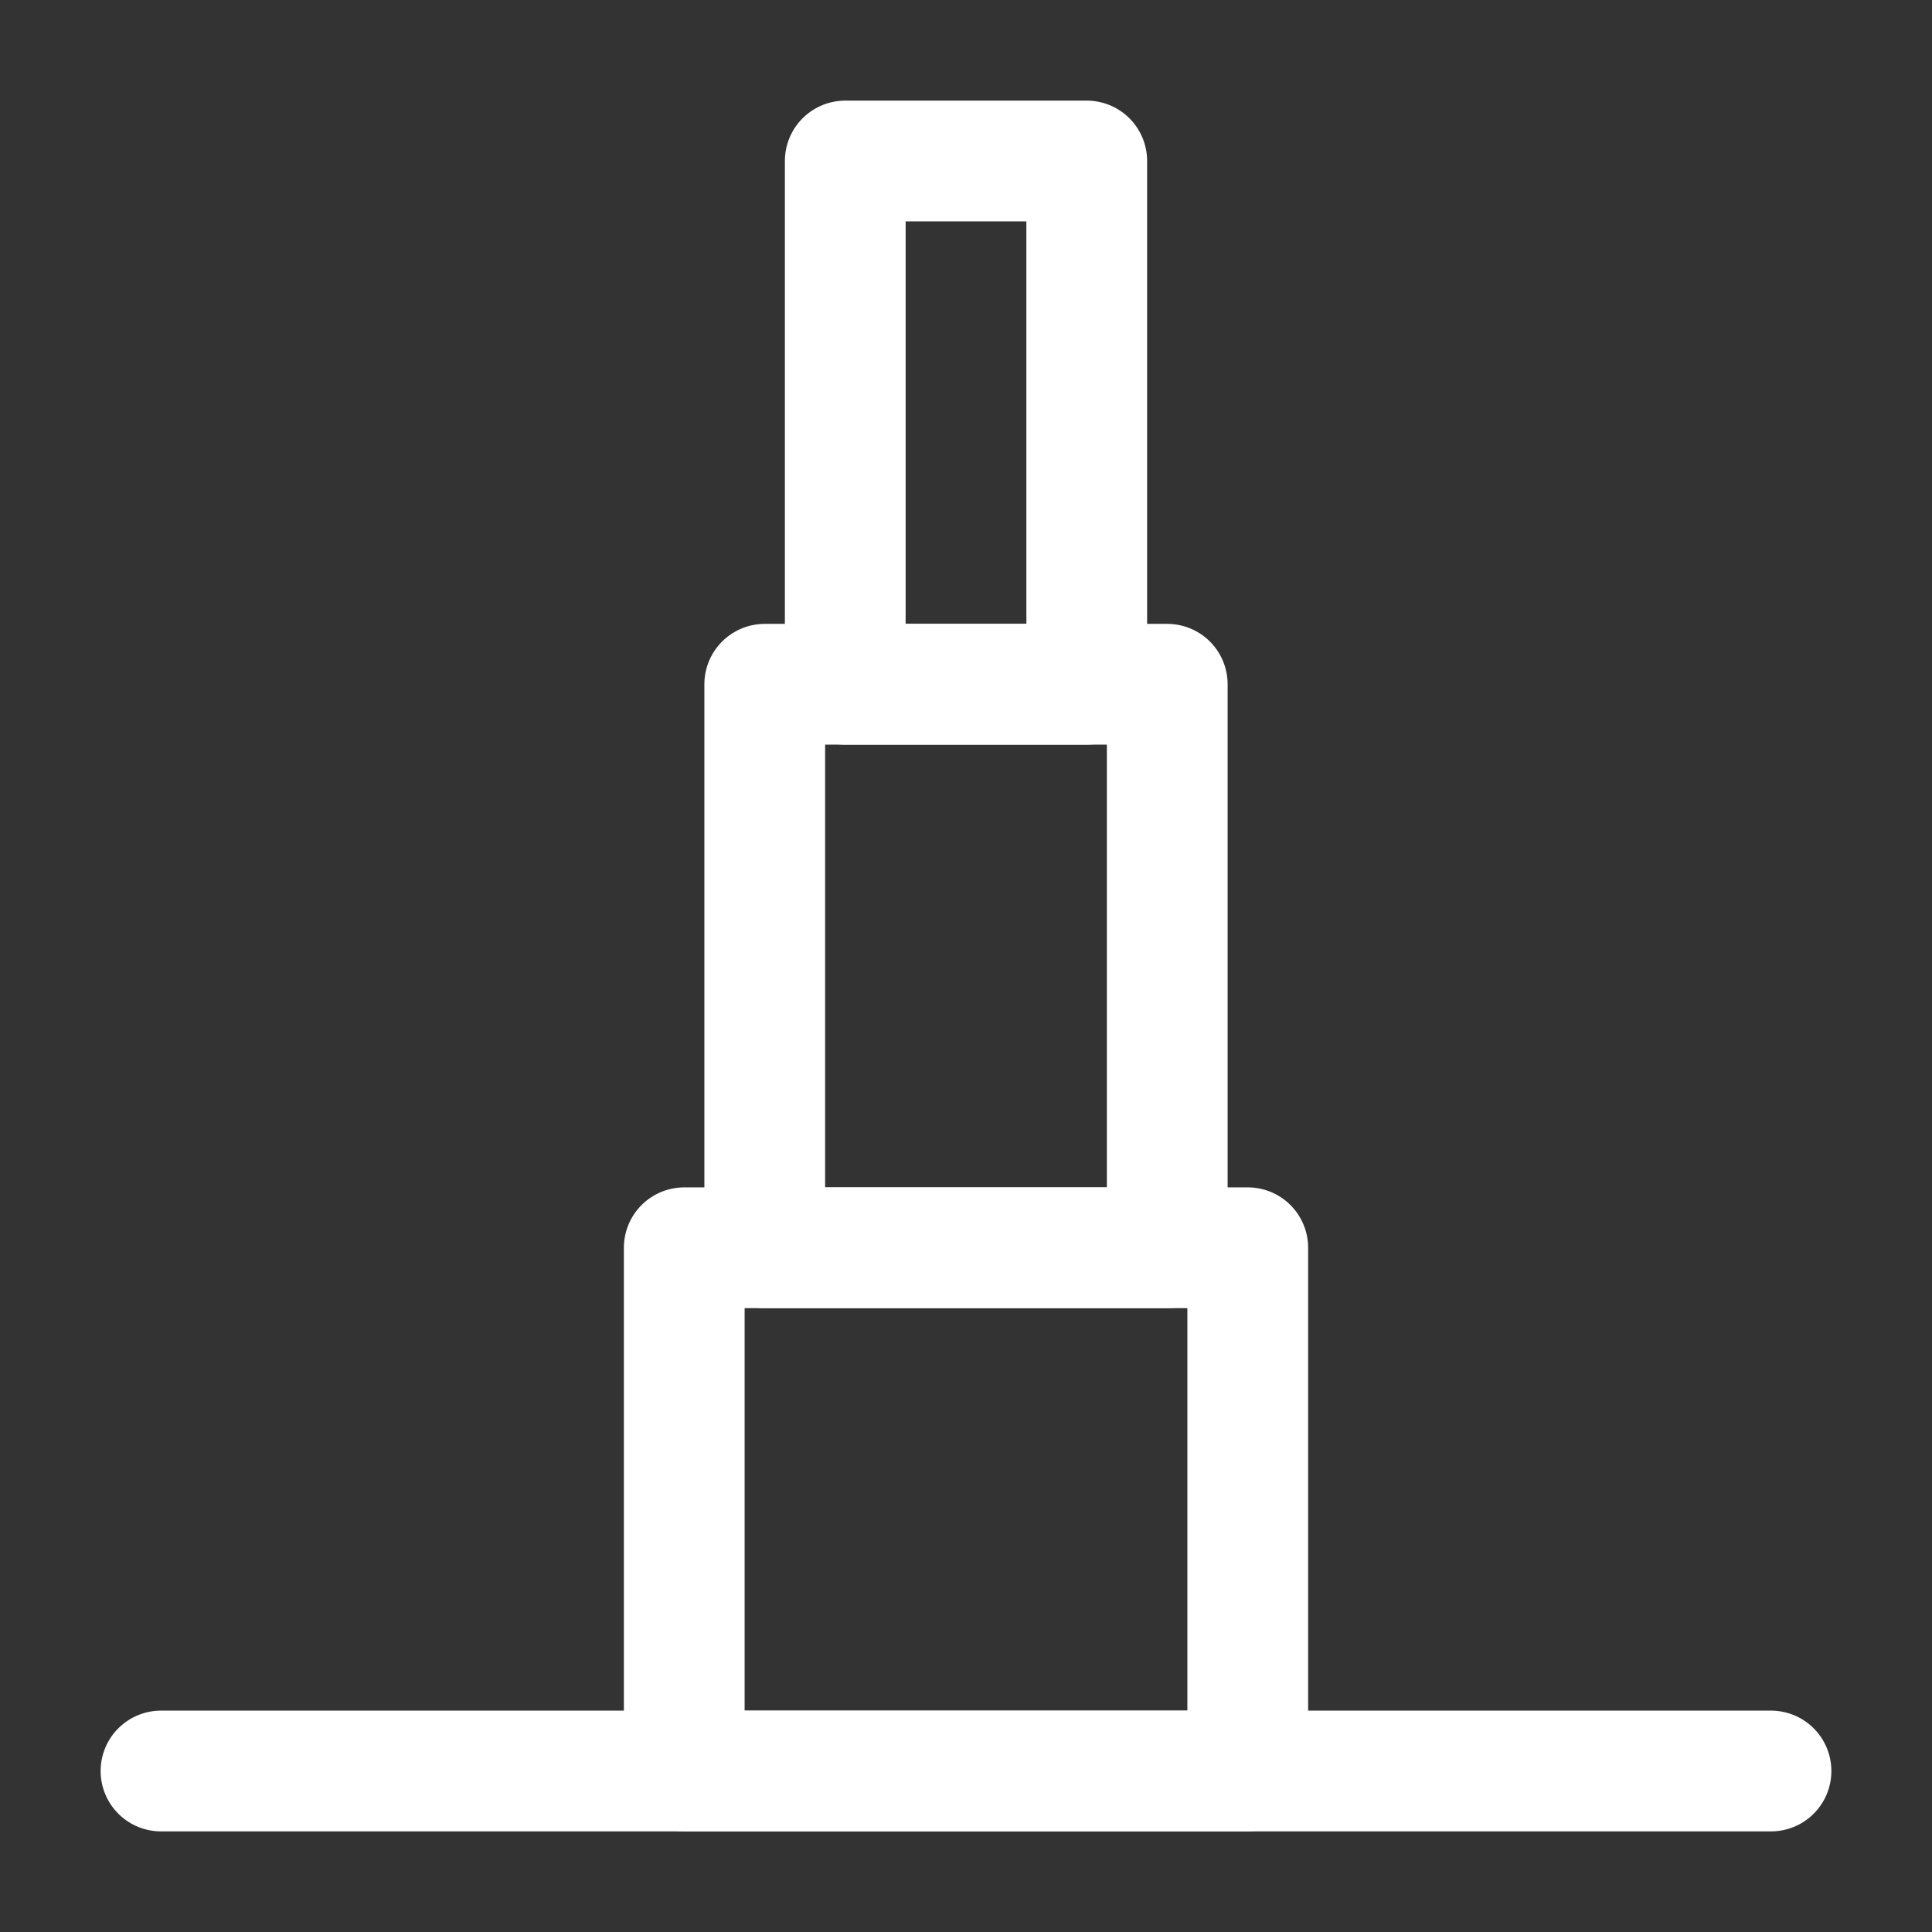 <?xml version="1.0" encoding="UTF-8"?><svg width="32" height="32" viewBox="0 0 48 48" fill="none" xmlns="http://www.w3.org/2000/svg"><rect x="0" y="0" width="48" height="48" fill="#333333" stroke="none"/><rect x="17" y="31" width="14" height="13" fill="none" stroke="#ffffff" stroke-width="3" stroke-linejoin="round"/><rect x="19" y="17" width="10" height="14" fill="none" stroke="#ffffff" stroke-width="3" stroke-linejoin="round"/><rect x="21" y="4" width="6" height="13" fill="none" stroke="#ffffff" stroke-width="3" stroke-linejoin="round"/><path d="M4 44H44" stroke="#ffffff" stroke-width="3" stroke-linecap="round" stroke-linejoin="round"/></svg>